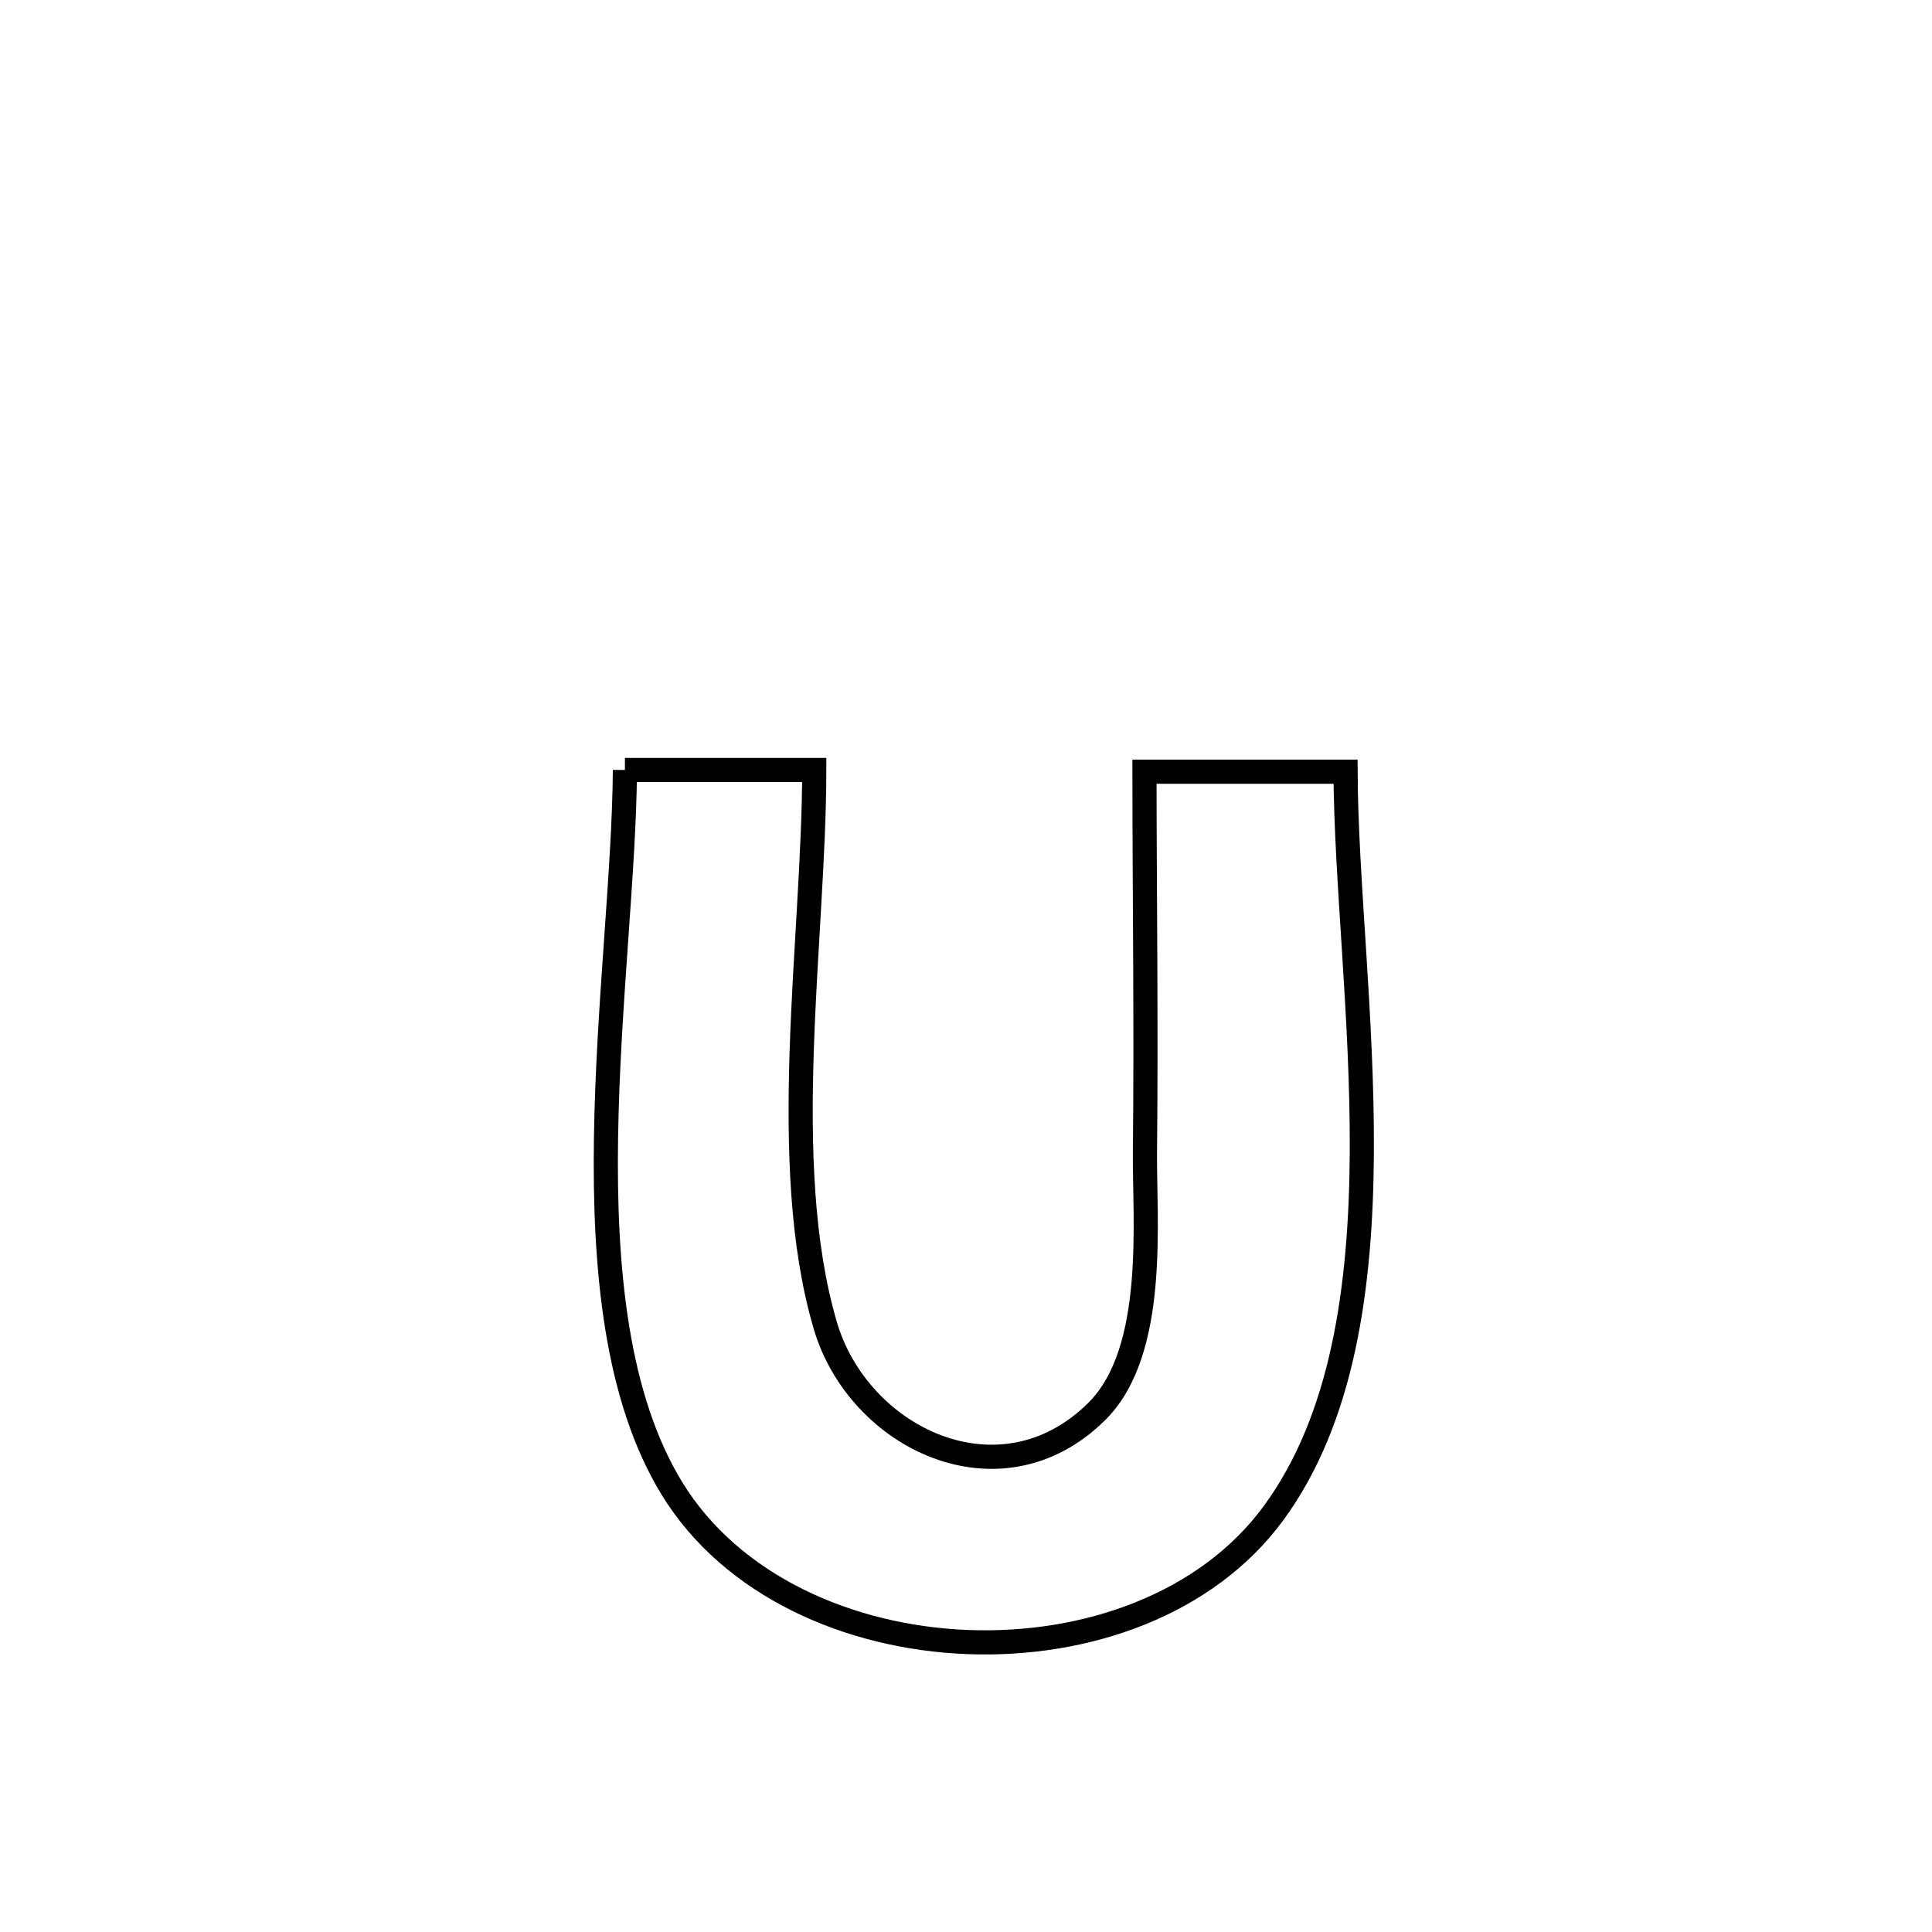 <svg xmlns="http://www.w3.org/2000/svg" viewBox="0.0 0.0 24.0 24.0" height="200px" width="200px"><path fill="none" stroke="black" stroke-width=".3" stroke-opacity="1.0"  filling="0" d="M7.763 9.565 L7.763 9.565 C8.547 9.565 9.331 9.565 10.115 9.565 L10.115 9.565 C10.113 11.657 9.657 14.442 10.252 16.465 C10.664 17.868 12.425 18.723 13.625 17.533 C14.383 16.781 14.214 15.145 14.223 14.303 C14.24 12.732 14.218 11.158 14.217 9.586 L14.217 9.586 C15.049 9.586 15.882 9.586 16.715 9.586 L16.715 9.586 C16.721 10.937 16.927 12.652 16.917 14.322 C16.907 15.993 16.681 17.619 15.823 18.793 C14.991 19.93 13.492 20.456 12.017 20.398 C10.541 20.34 9.089 19.697 8.35 18.495 C7.654 17.361 7.503 15.762 7.528 14.13 C7.553 12.498 7.754 10.832 7.763 9.565 L7.763 9.565"></path></svg>